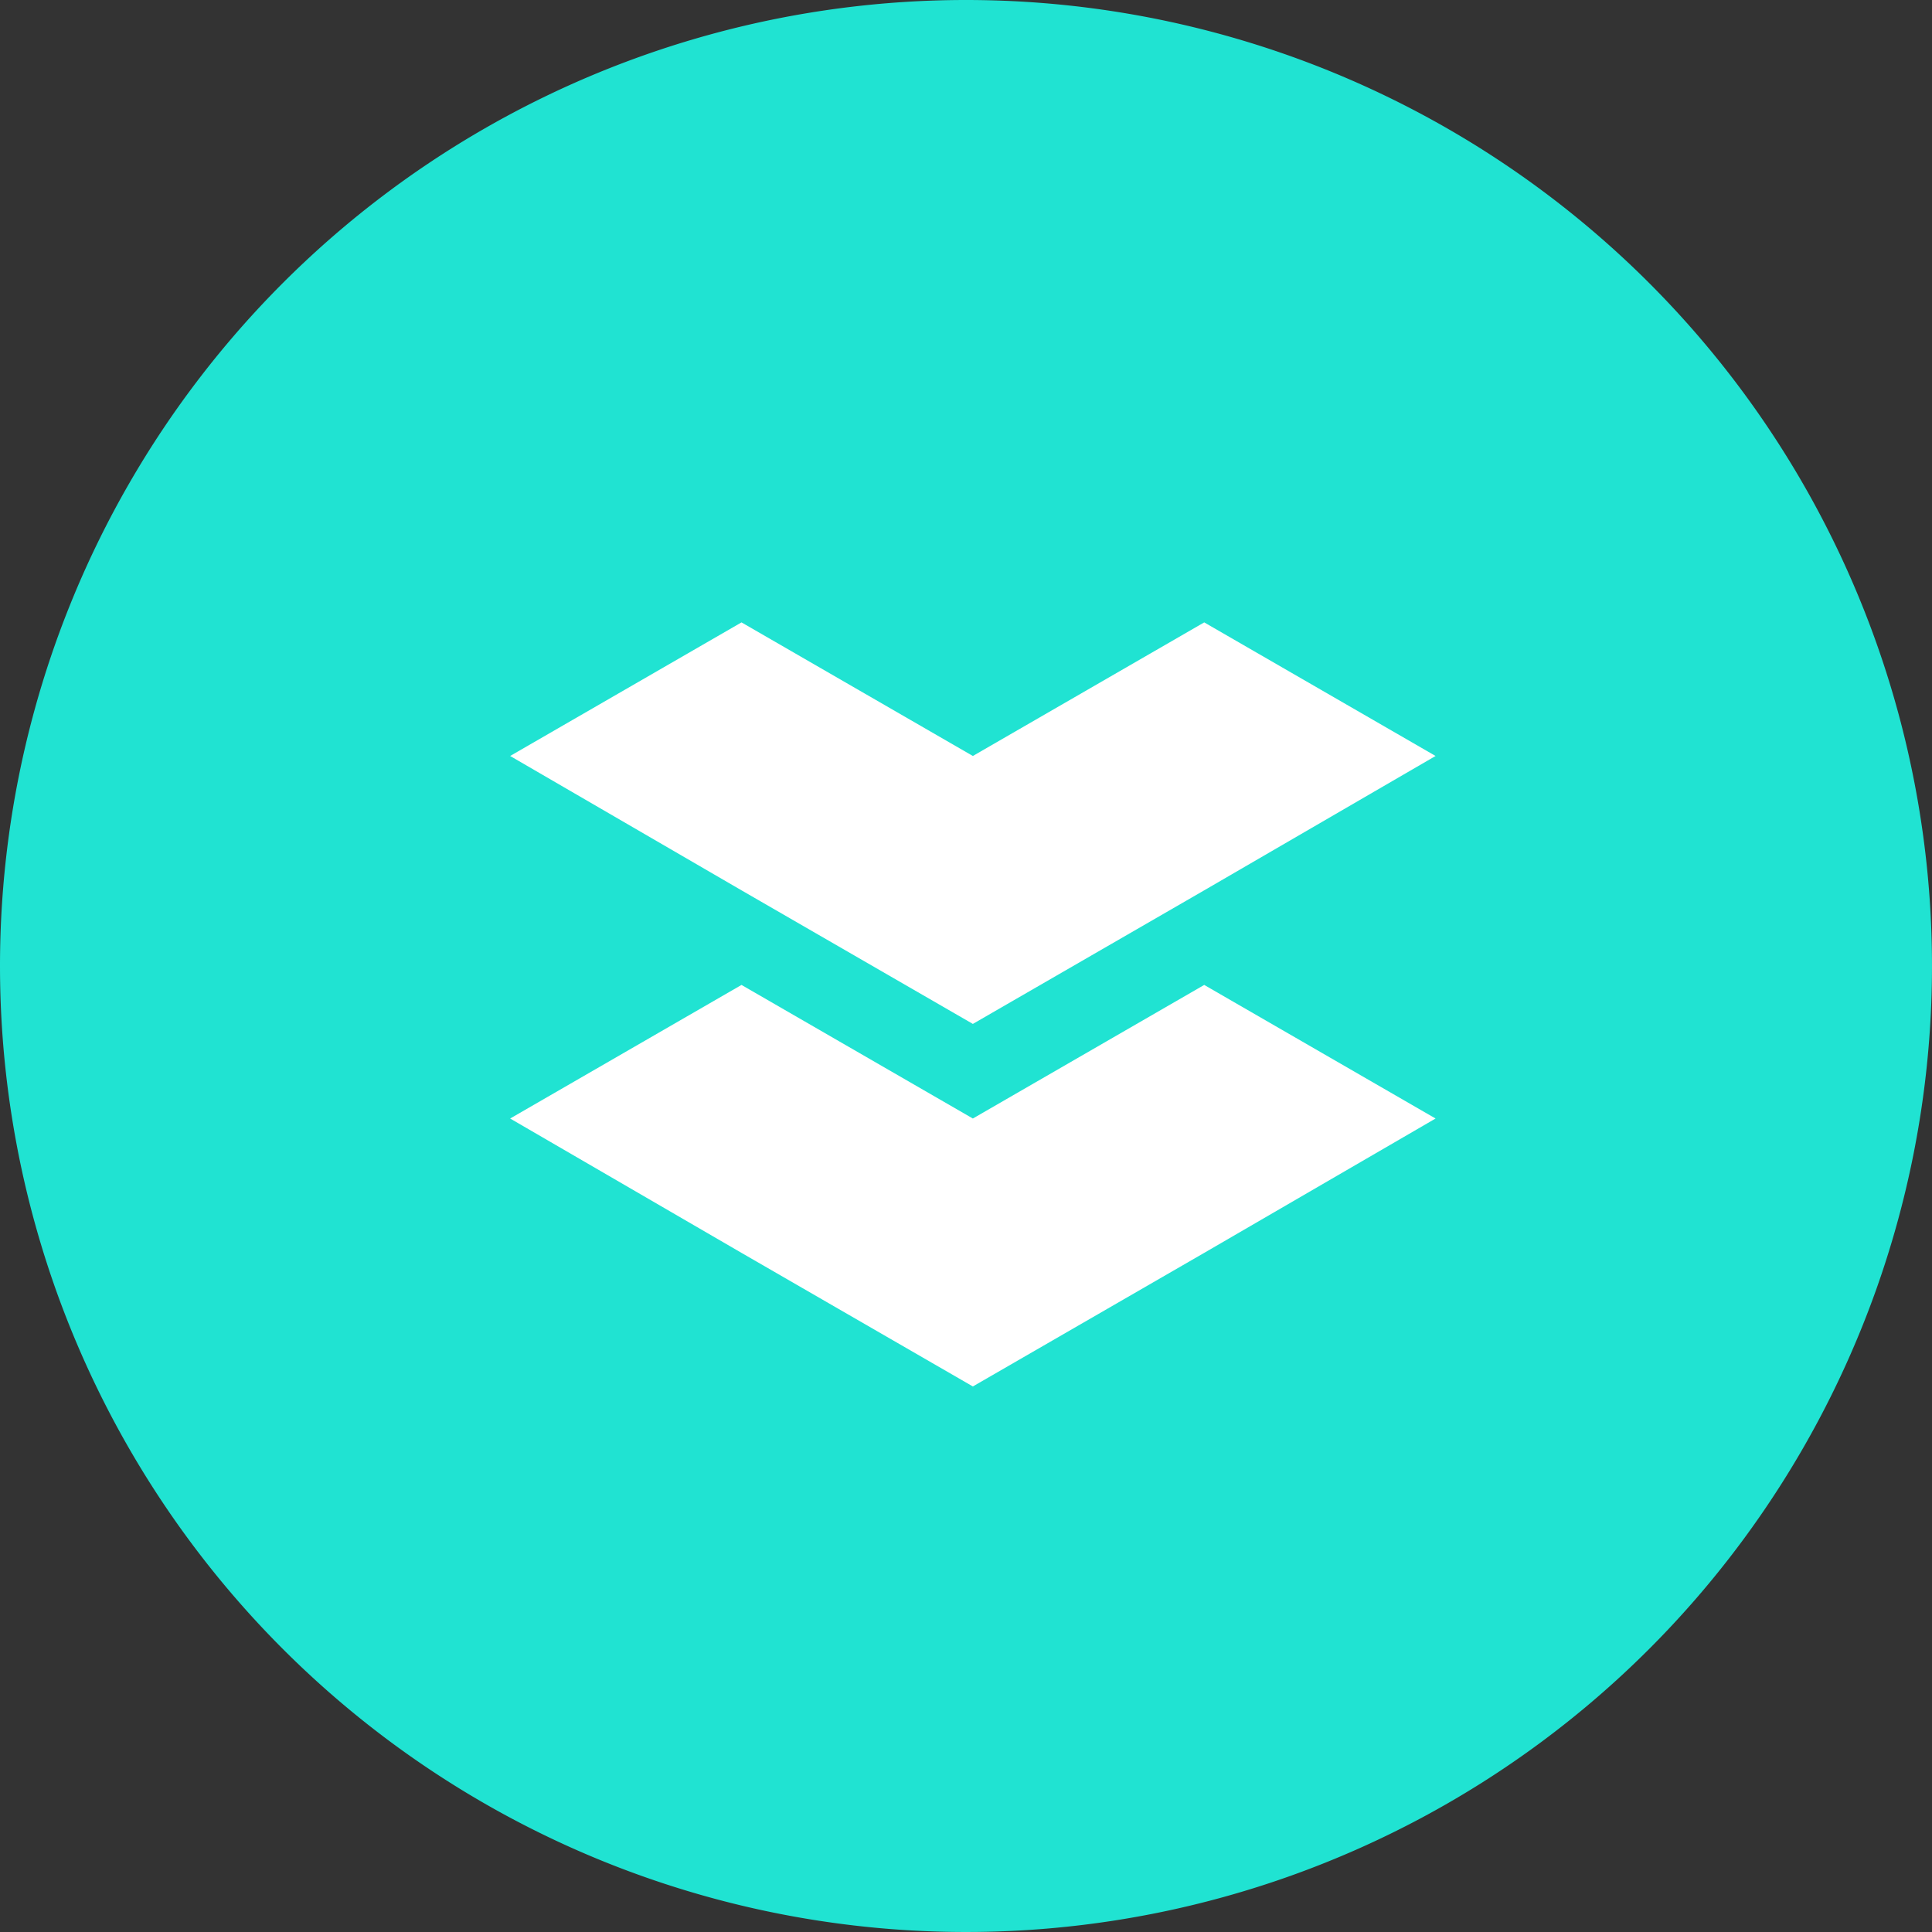 <svg xmlns="http://www.w3.org/2000/svg" id="Component_881_3" width="37.762" height="37.762" data-name="Component 881 – 3" viewBox="0 0 37.762 37.762">
    <rect x="0" y="0" width="37.762" height="37.762" fill="#333333" stroke="none"/>
    <defs>
        <style>
            .cls-2{fill:#fff}
        </style>
    </defs>
    <path id="Path_21720" fill="#20e3d2" d="M18.881 0A18.881 18.881 0 1 1 0 18.881 18.881 18.881 0 0 1 18.881 0z" data-name="Path 21720"/>
    <g id="Group_13394" data-name="Group 13394" transform="translate(9.971 12.165)">
        <path id="Path_639" d="M3055.069 1680.056l4.522-2.611 4.522-2.626-4.522-2.611-4.522 2.611-4.522-2.611-4.522 2.611 4.522 2.626z" class="cls-2" data-name="Path 639" transform="translate(-3046.025 -1665.122)"/>
        <path id="Path_640" d="M3055.069 1560.848l4.522-2.611 4.522-2.626-4.522-2.611-4.522 2.611-4.522-2.611-4.522 2.611 4.522 2.626z" class="cls-2" data-name="Path 640" transform="translate(-3046.025 -1553)"/>
    </g>
</svg>
